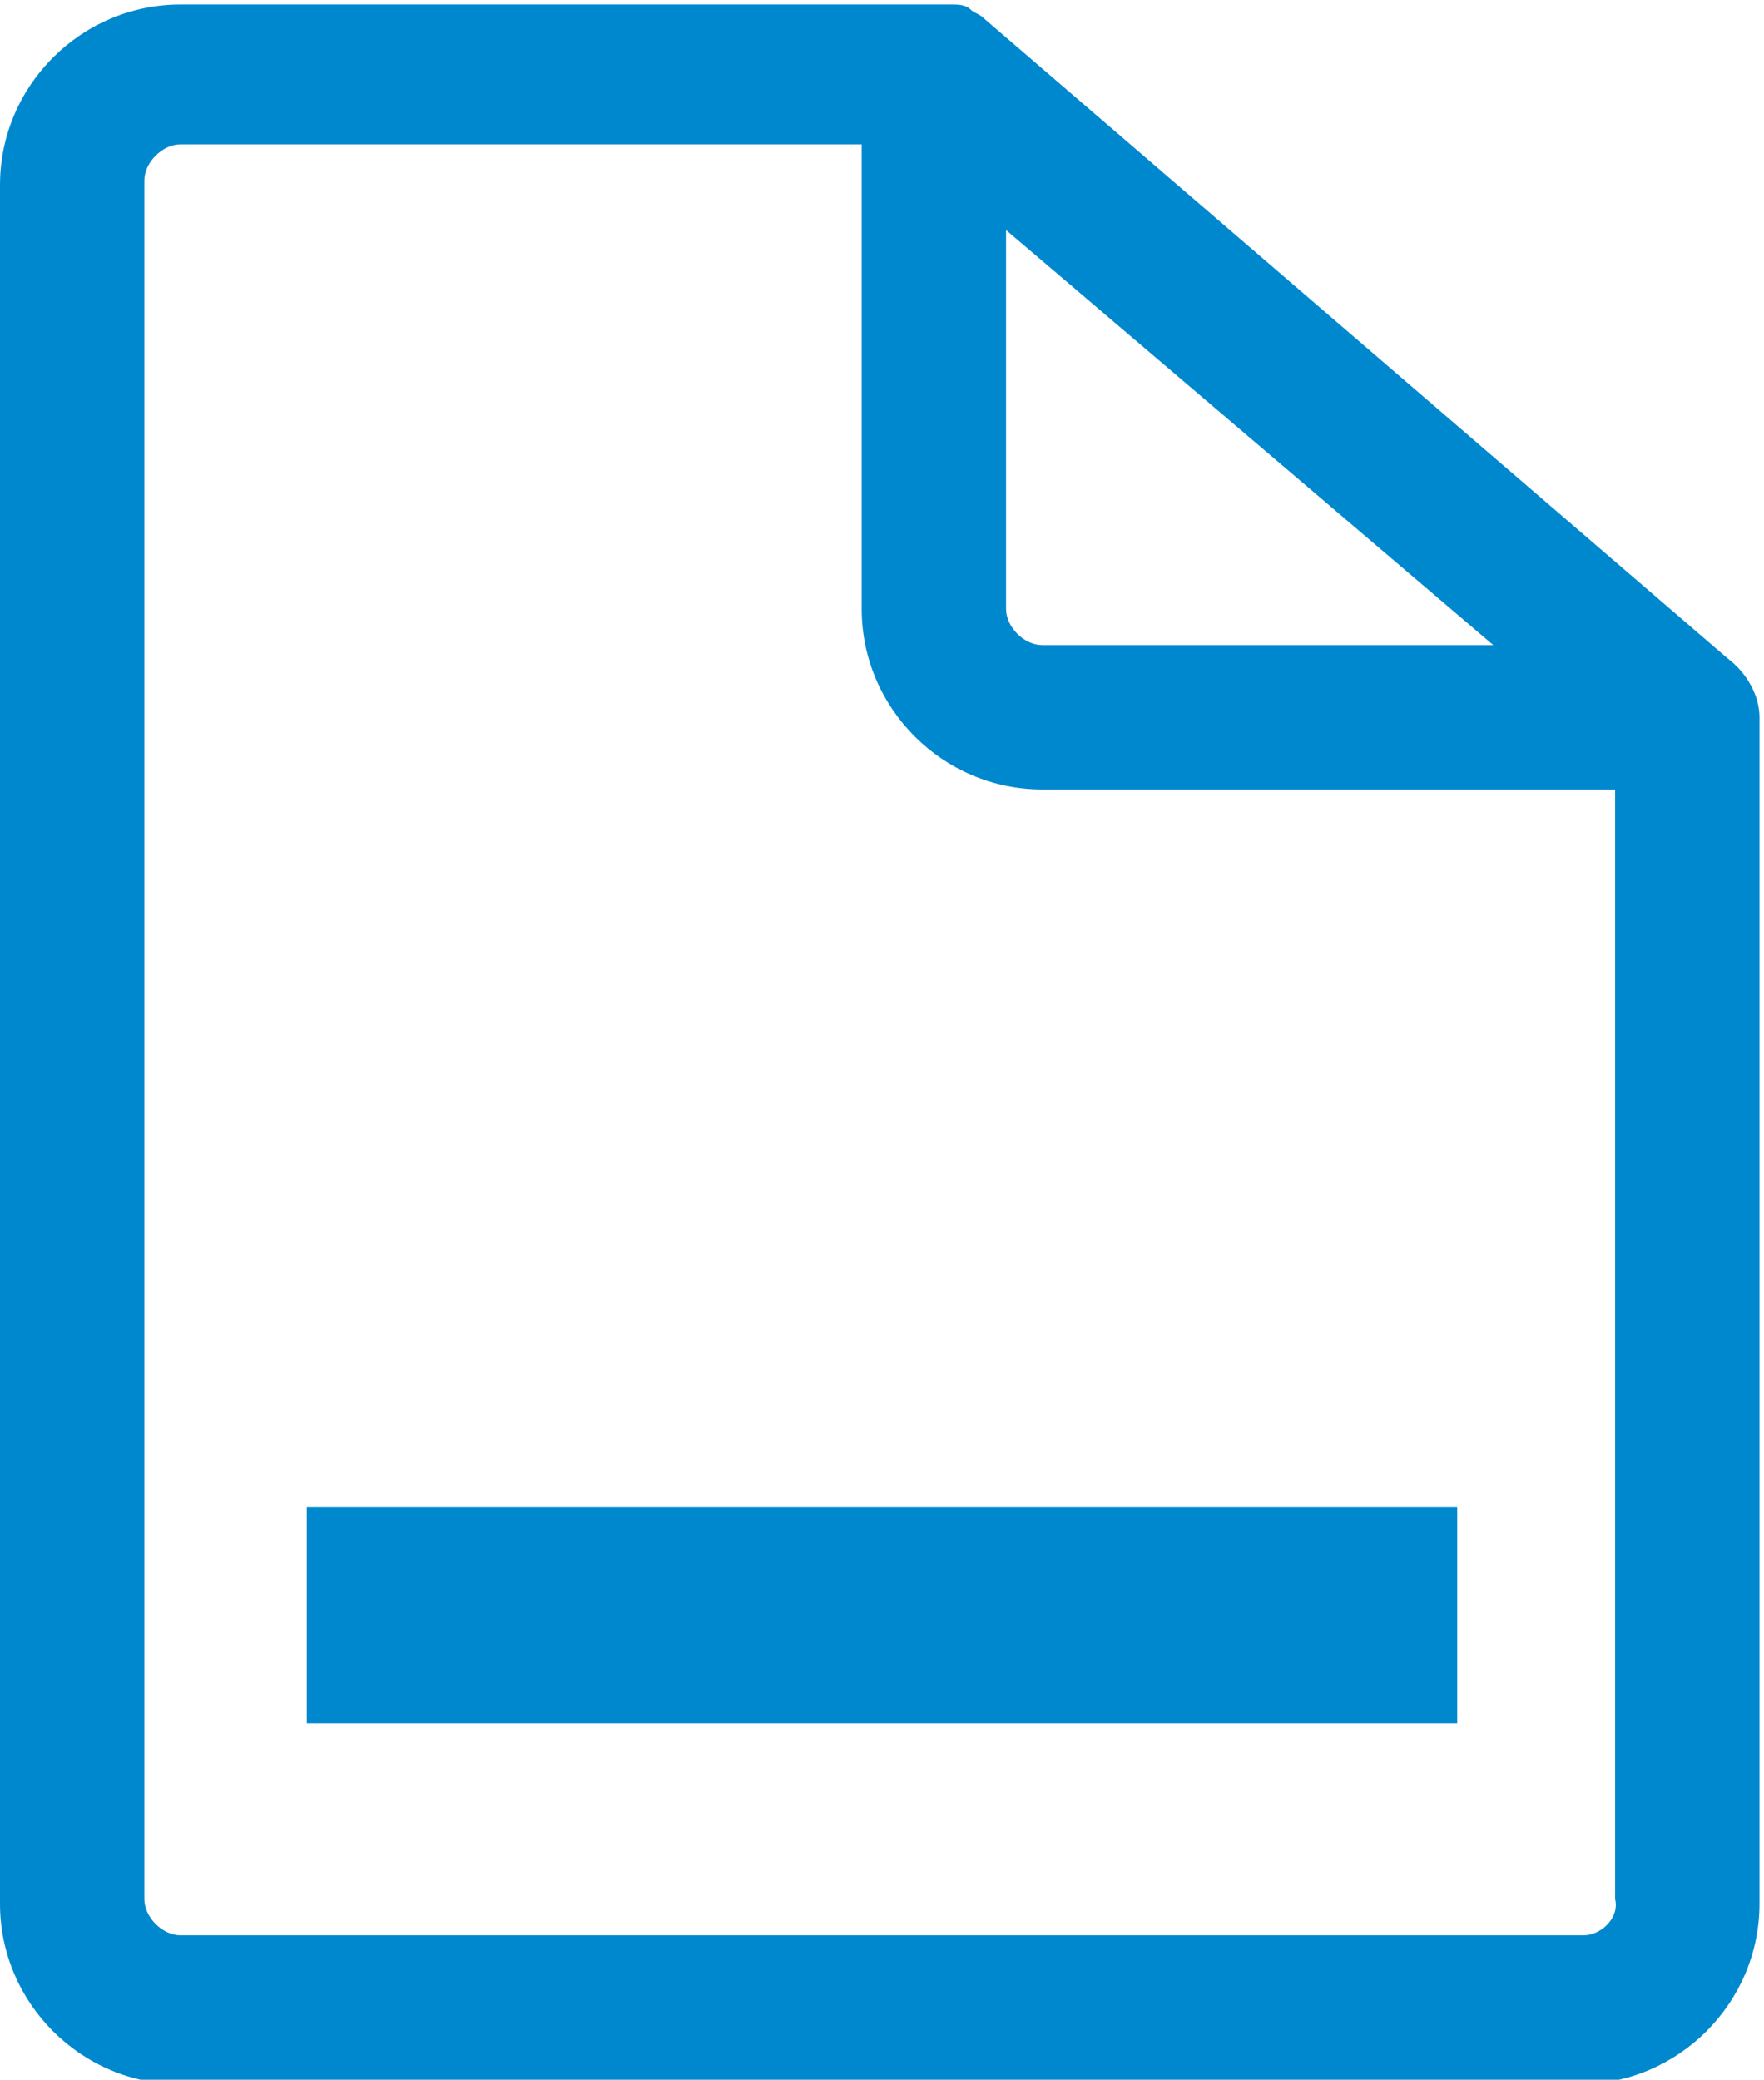 <?xml version="1.0" encoding="utf-8"?>
<!-- Generator: Adobe Illustrator 23.0.1, SVG Export Plug-In . SVG Version: 6.00 Build 0)  -->
<svg version="1.1" id="Layer_1" xmlns="http://www.w3.org/2000/svg" xmlns:xlink="http://www.w3.org/1999/xlink" x="0px" y="0px"
	 viewBox="0 0 39.1 46.1" style="enable-background:new 0 0 39.1 46.1;" xml:space="preserve">
<style type="text/css">
	.st0{fill:#0088CF;}
</style>
<g>
	<path class="st0" d="M39,15.9c0-0.5-0.3-1-0.7-1.3L21.8,0.4c0,0,0,0,0,0c-0.1-0.1-0.2-0.1-0.3-0.2c0,0,0,0,0,0
		c-0.1-0.1-0.3-0.1-0.4-0.1c0,0-0.1,0-0.1,0c-0.1,0-0.1,0-0.2,0H4c-2.2,0-4,1.8-4,4v38.1c0,2.2,1.8,4,4,4h31c2.2,0,4-1.8,4-4v-26
		C39,16,39,16,39,15.9z M22.3,5.1l10.8,9.2h-10c-0.4,0-0.8-0.4-0.8-0.8V5.1z M35.1,42.9H4c-0.4,0-0.8-0.4-0.8-0.8V4
		c0-0.4,0.4-0.8,0.8-0.8h15.1v10.3c0,2.2,1.8,4,4,4h12.7v24.6C35.9,42.5,35.5,42.9,35.1,42.9z"/>
	<rect x="6.8" y="33.4" class="st0" width="25.5" height="4.8"/>
</g>
</svg>
